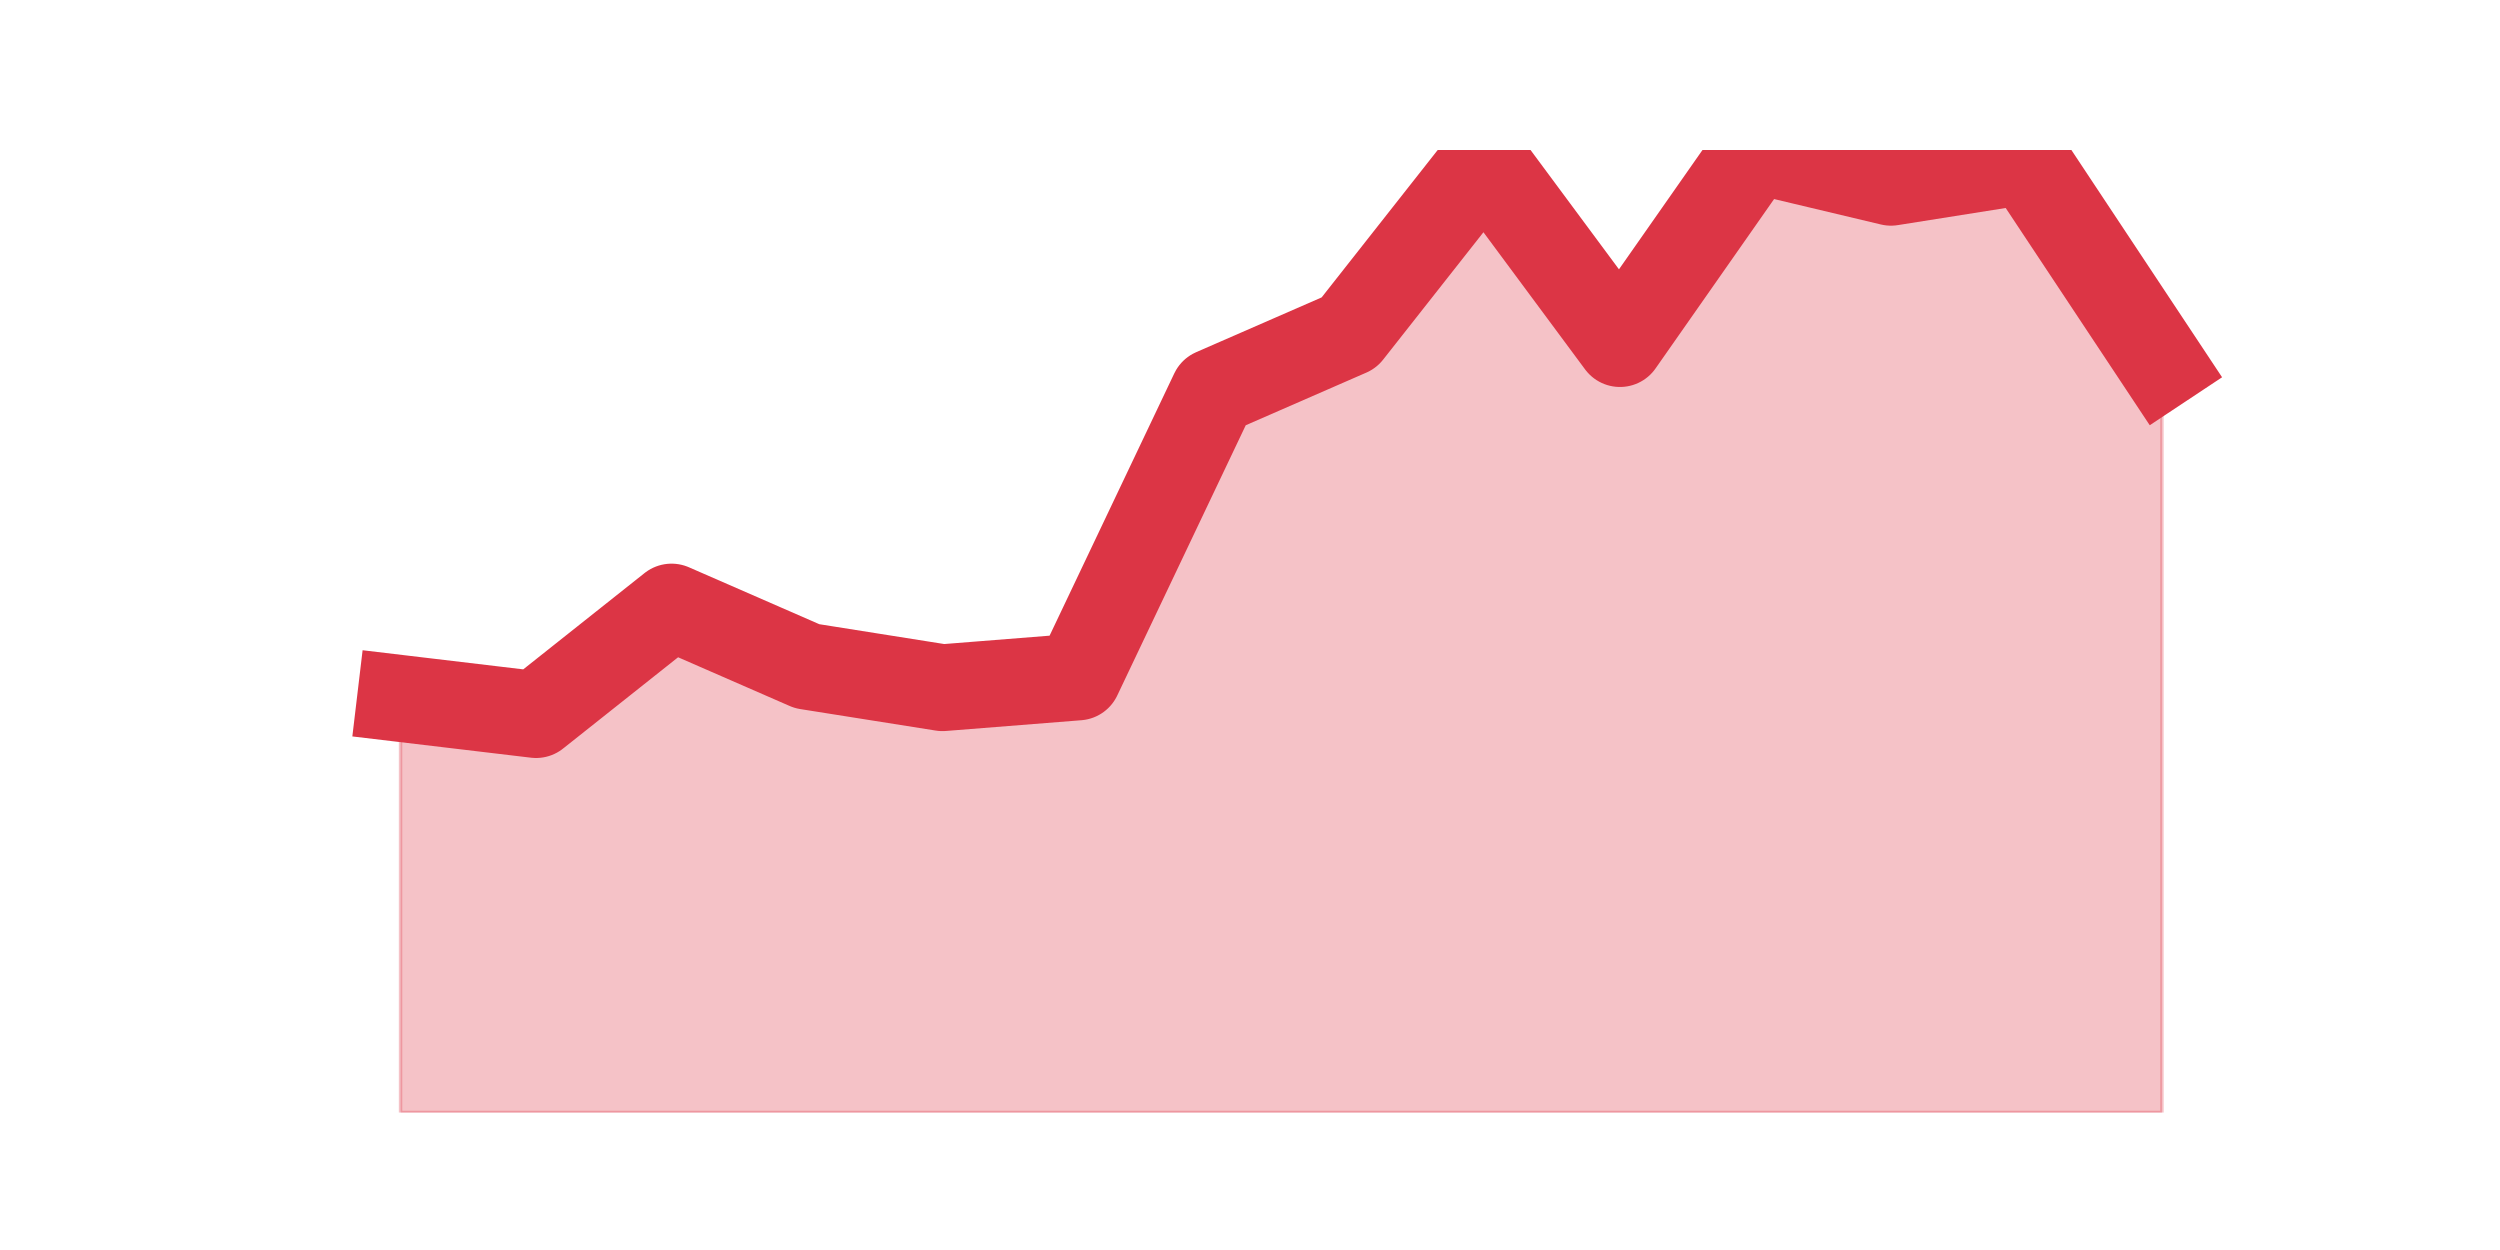<?xml version="1.0" encoding="utf-8" standalone="no"?>
<!DOCTYPE svg PUBLIC "-//W3C//DTD SVG 1.1//EN"
  "http://www.w3.org/Graphics/SVG/1.1/DTD/svg11.dtd">
<svg height="360pt" version="1.1" viewBox="0 0 720 360" width="720pt" xmlns="http://www.w3.org/2000/svg" xmlns:xlink="http://www.w3.org/1999/xlink">
 <defs>
  <style type="text/css">*{stroke-linecap:butt;stroke-linejoin:round;}</style>
 </defs>
 <g id="figure_1">
  <g id="patch_1">
   <path d="M 0 360 
L 720 360 
L 720 0 
L 0 0 
z
" style="fill:none;"/>
  </g>
  <g id="axes_1">
   <g id="matplotlib.axis_1"/>
   <g id="matplotlib.axis_2"/>
   <g id="PolyCollection_1">
    <defs>
     <path d="M 115.364 -158.842 
L 115.364 -39.6 
L 154.385 -39.6 
L 193.406 -39.6 
L 232.427 -39.6 
L 271.448 -39.6 
L 310.469 -39.6 
L 349.49 -39.6 
L 388.51 -39.6 
L 427.531 -39.6 
L 466.552 -39.6 
L 505.573 -39.6 
L 544.594 -39.6 
L 583.615 -39.6 
L 622.636 -39.6 
L 622.636 -254.856 
L 622.636 -254.856 
L 583.615 -313.703 
L 544.594 -307.508 
L 505.573 -316.8 
L 466.552 -261.05 
L 427.531 -313.703 
L 388.51 -264.147 
L 349.49 -247.113 
L 310.469 -165.037 
L 271.448 -161.94 
L 232.427 -168.134 
L 193.406 -185.169 
L 154.385 -154.197 
L 115.364 -158.842 
z
" id="m64073c80be" style="stroke:#dc3545;stroke-opacity:0.3;"/>
    </defs>
    <g clip-path="url(#pab59e63fd7)">
     <use style="fill:#dc3545;fill-opacity:0.3;stroke:#dc3545;stroke-opacity:0.3;" x="0" xlink:href="#m64073c80be" y="360"/>
    </g>
   </g>
   <g id="line2d_1">
    <path clip-path="url(#pab59e63fd7)" d="M 115.364 201.158 
L 154.385 205.803 
L 193.406 174.831 
L 232.427 191.866 
L 271.448 198.06 
L 310.469 194.963 
L 349.49 112.887 
L 388.51 95.853 
L 427.531 46.297 
L 466.552 98.95 
L 505.573 43.2 
L 544.594 52.492 
L 583.615 46.297 
L 622.636 105.144 
" style="fill:none;stroke:#dc3545;stroke-linecap:square;stroke-width:25;"/>
   </g>
  </g>
 </g>
 <defs>
  <clipPath id="pab59e63fd7">
   <rect height="277.2" width="558" x="90" y="43.2"/>
  </clipPath>
 </defs>
</svg>
